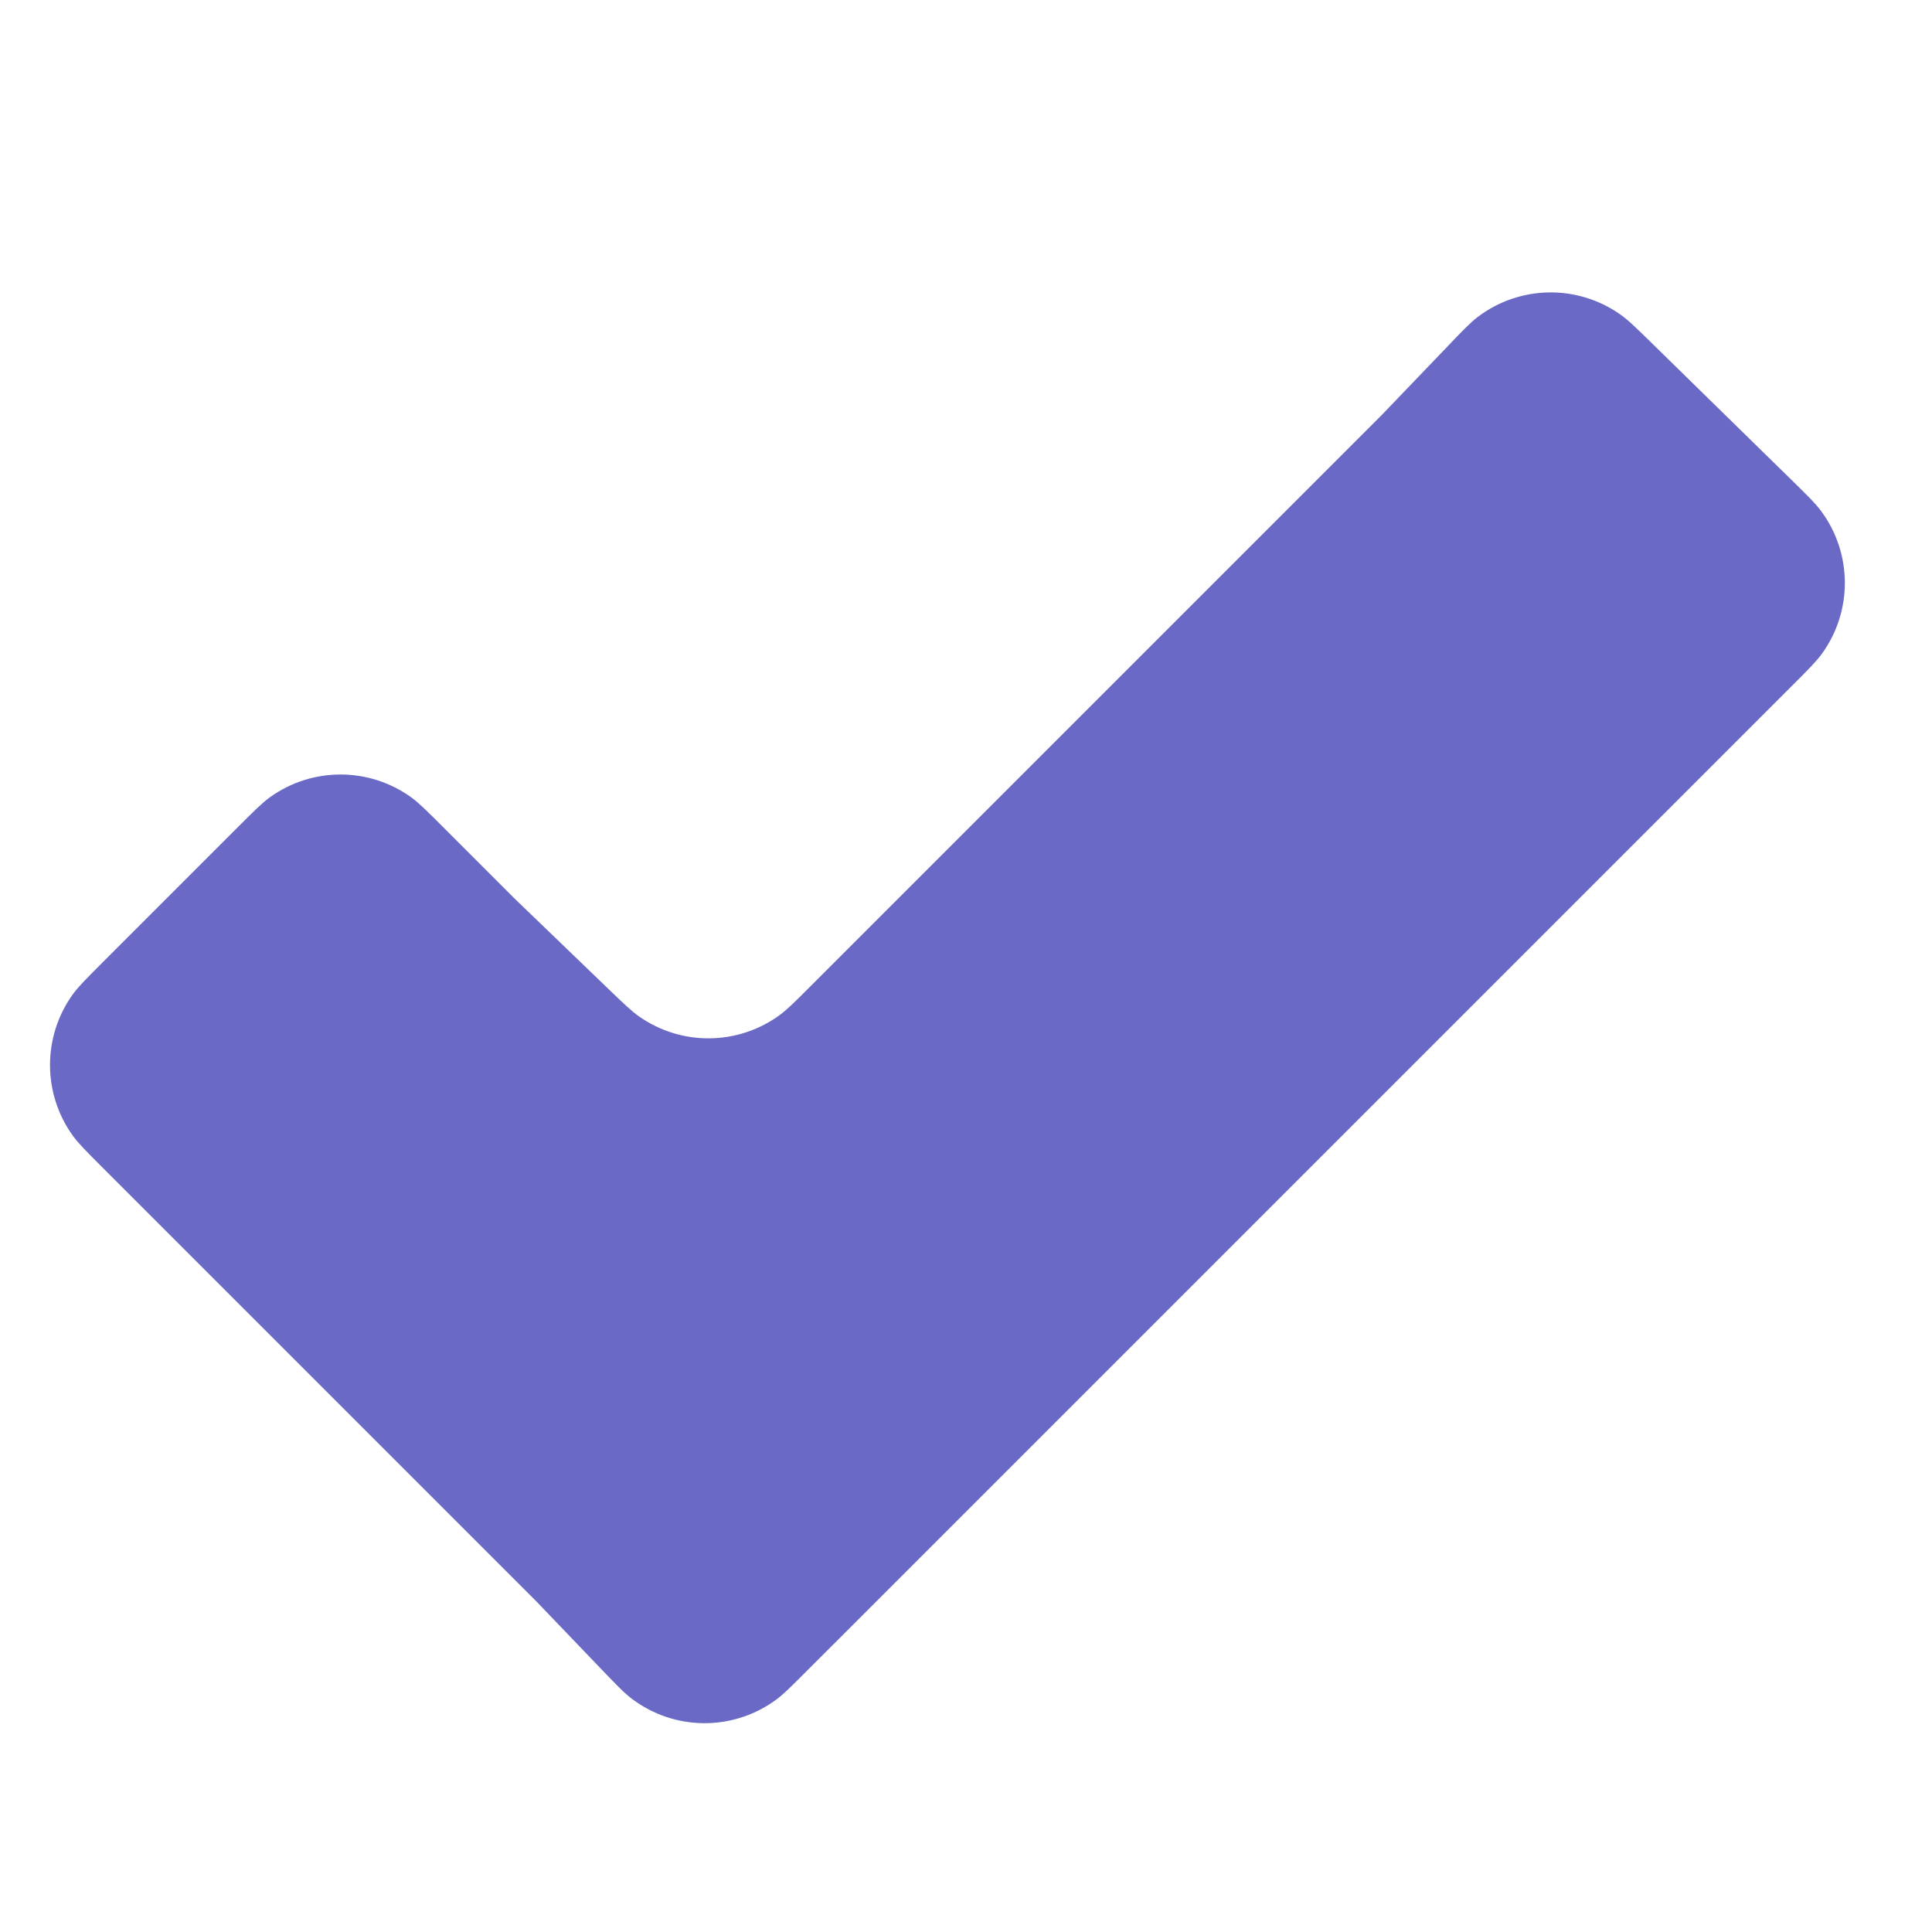 <svg width="32" height="32" viewBox="0 0 32 32" fill="none" xmlns="http://www.w3.org/2000/svg">
<g id="oi:check">
<path id="Vector" d="M27.373 5.697C27.105 5.435 26.971 5.303 26.842 5.212C26.13 4.707 25.173 4.722 24.477 5.249C24.351 5.345 24.221 5.481 23.962 5.752L22.88 6.88L13.425 16.335C13.167 16.593 13.038 16.722 12.912 16.814C12.221 17.318 11.286 17.327 10.586 16.836C10.458 16.747 10.327 16.62 10.063 16.366L8.52 14.88L7.337 13.697C7.074 13.434 6.943 13.303 6.816 13.21C6.115 12.701 5.165 12.701 4.464 13.21C4.337 13.303 4.206 13.434 3.943 13.697L1.697 15.943C1.434 16.206 1.303 16.337 1.21 16.464C0.701 17.165 0.701 18.115 1.21 18.816C1.303 18.943 1.434 19.074 1.697 19.337L2.88 20.52L8.88 26.52L9.944 27.63C10.206 27.903 10.337 28.04 10.464 28.136C11.165 28.667 12.13 28.677 12.842 28.162C12.972 28.068 13.106 27.934 13.373 27.666L14.52 26.52L28.52 12.52L29.685 11.355C29.95 11.09 30.083 10.957 30.176 10.829C30.688 10.122 30.683 9.165 30.163 8.464C30.069 8.337 29.935 8.206 29.667 7.943L27.373 5.697Z" fill="#6A6AC6"/>
</g>
</svg>
